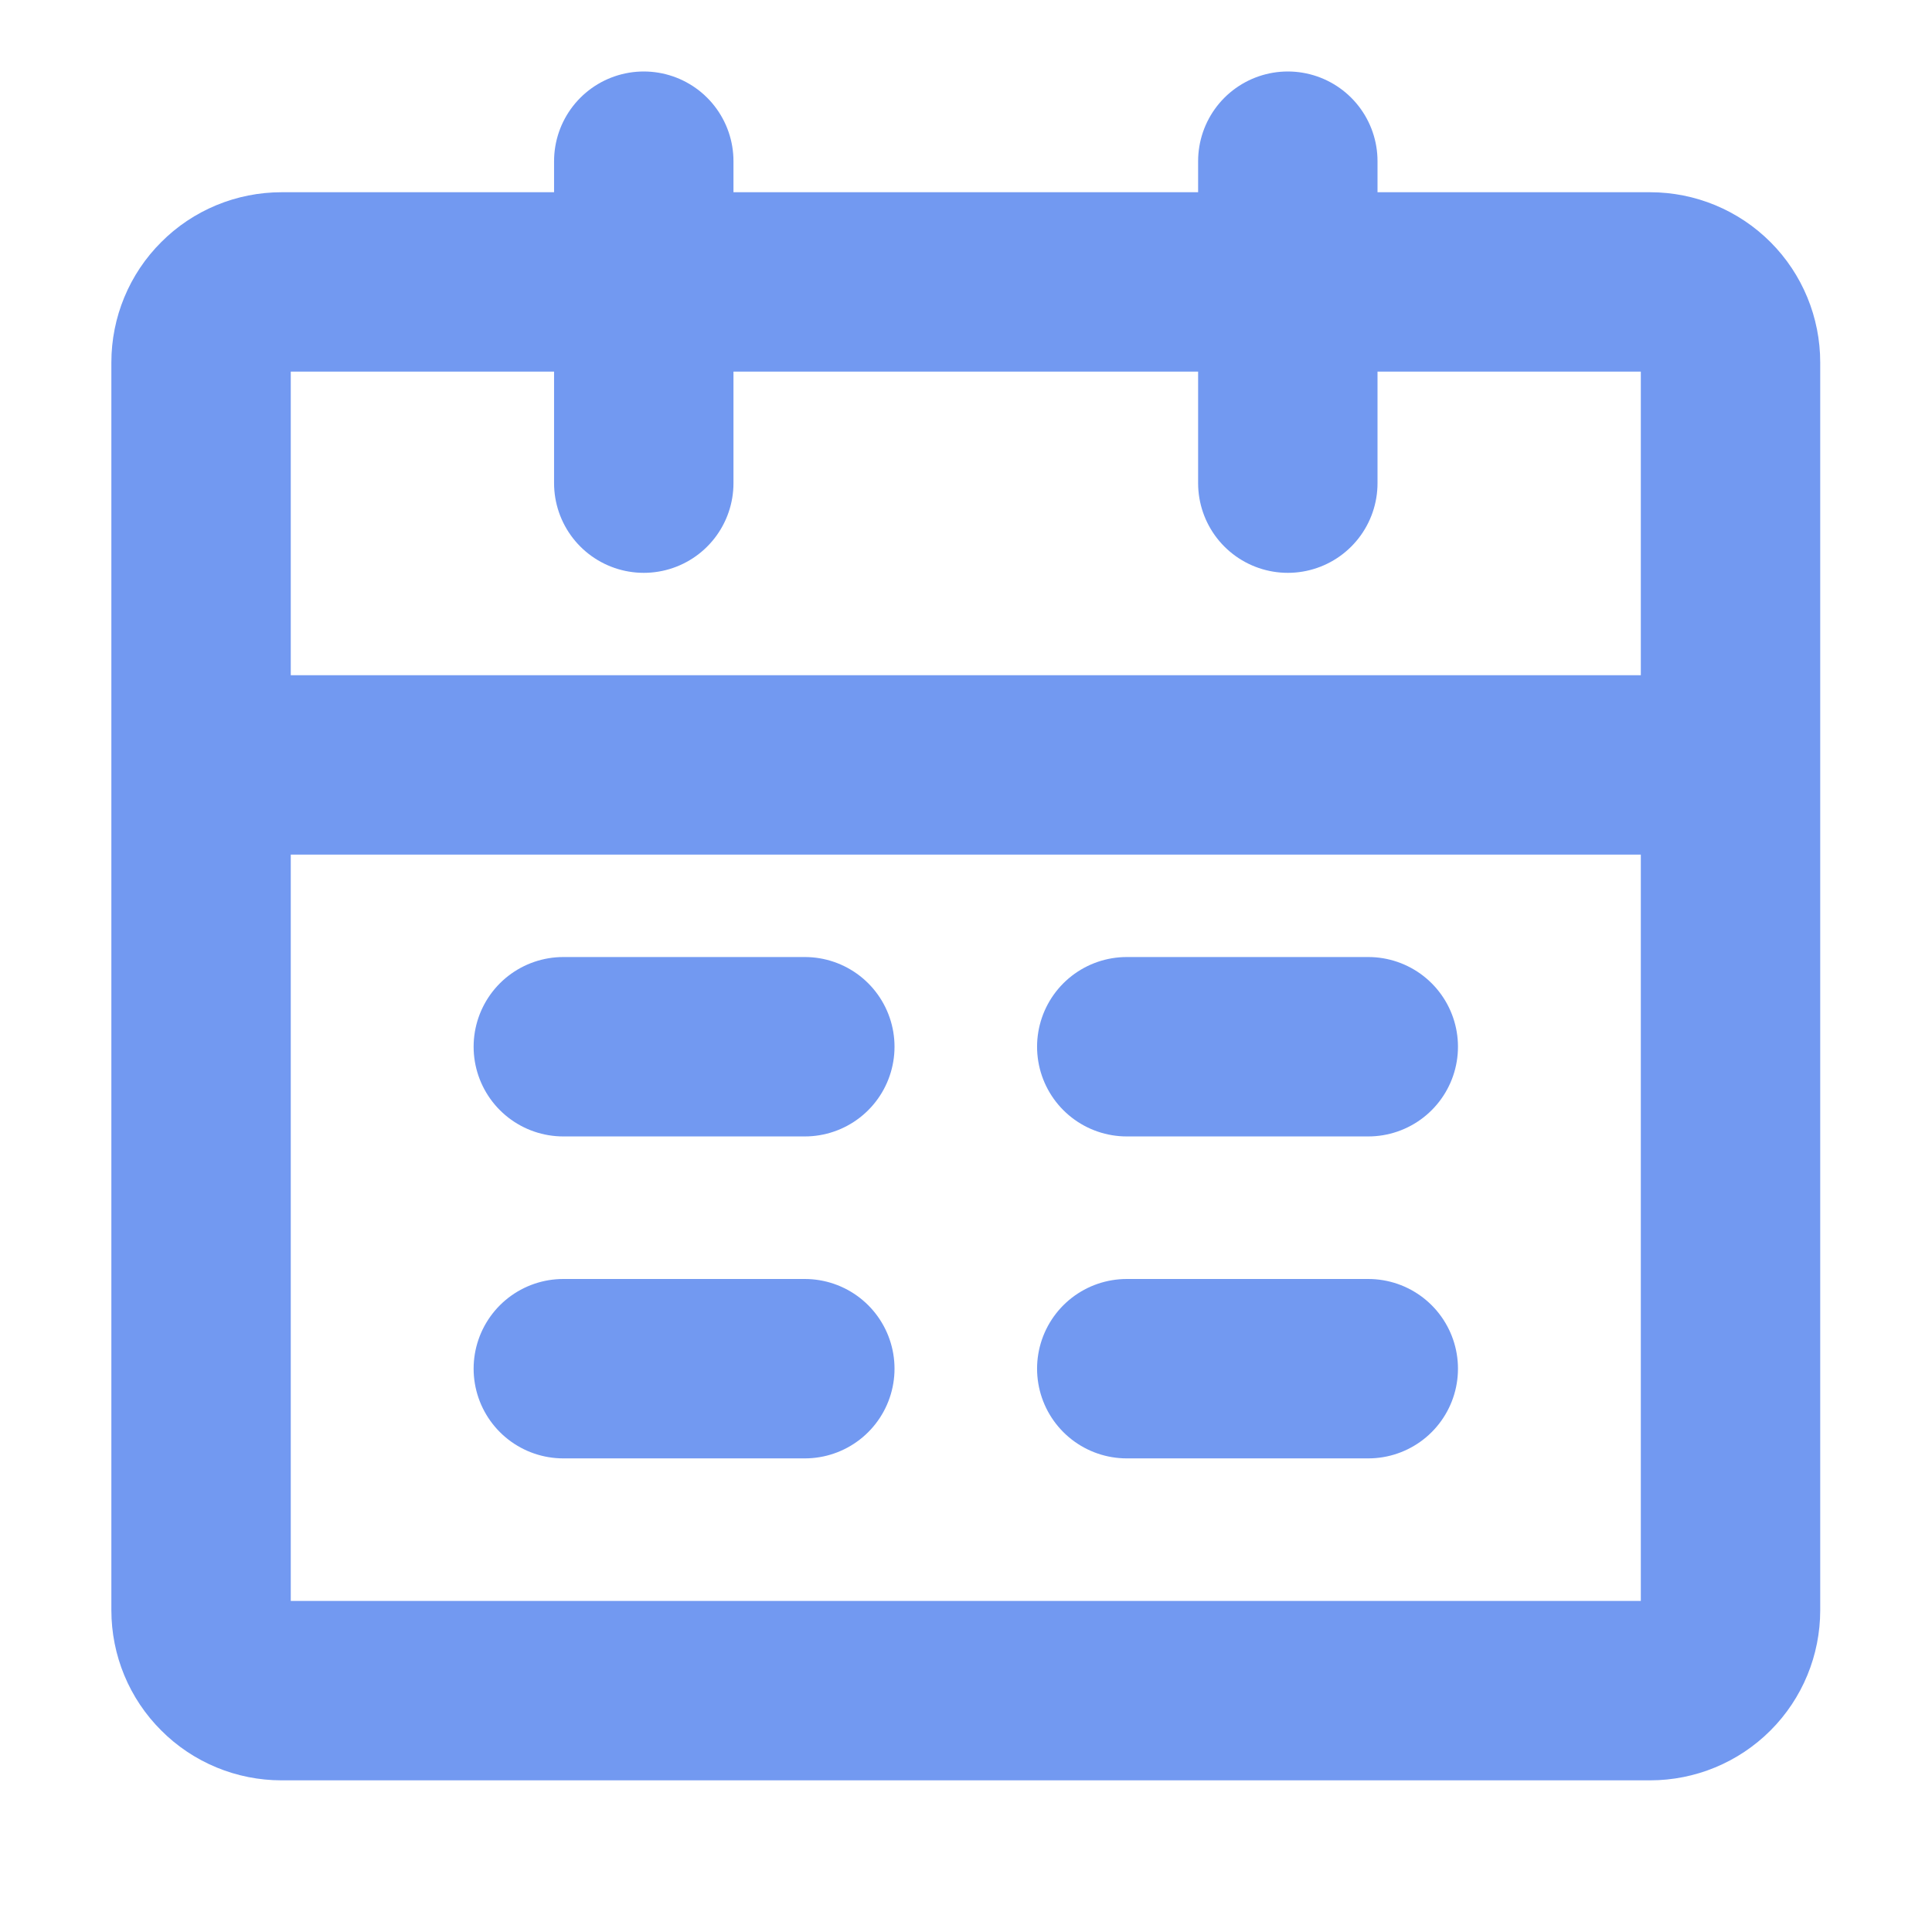 <svg width="14" height="14" viewBox="0 0 14 14" fill="none" xmlns="http://www.w3.org/2000/svg">
<path d="M1.457 5.543H12.54M1.457 5.543V11.668C1.457 11.823 1.518 11.971 1.628 12.08C1.737 12.19 1.886 12.251 2.04 12.251H11.957C12.112 12.251 12.26 12.19 12.37 12.08C12.479 11.971 12.54 11.823 12.54 11.668V5.543M1.457 5.543V2.626C1.457 2.472 1.518 2.323 1.628 2.214C1.737 2.104 1.886 2.043 2.04 2.043H11.957C12.112 2.043 12.26 2.104 12.37 2.214C12.479 2.323 12.54 2.472 12.54 2.626V5.543" stroke="#7299F1" stroke-width="1.3" stroke-linejoin="round"/>
<path d="M4.665 1.168V3.501M9.332 1.168V3.501M8.165 9.918H9.915M4.082 9.918H5.832M8.165 7.585H9.915M4.082 7.585H5.832" stroke="#7299F1" stroke-width="1.3" stroke-linecap="round" stroke-linejoin="round"/>
</svg>
